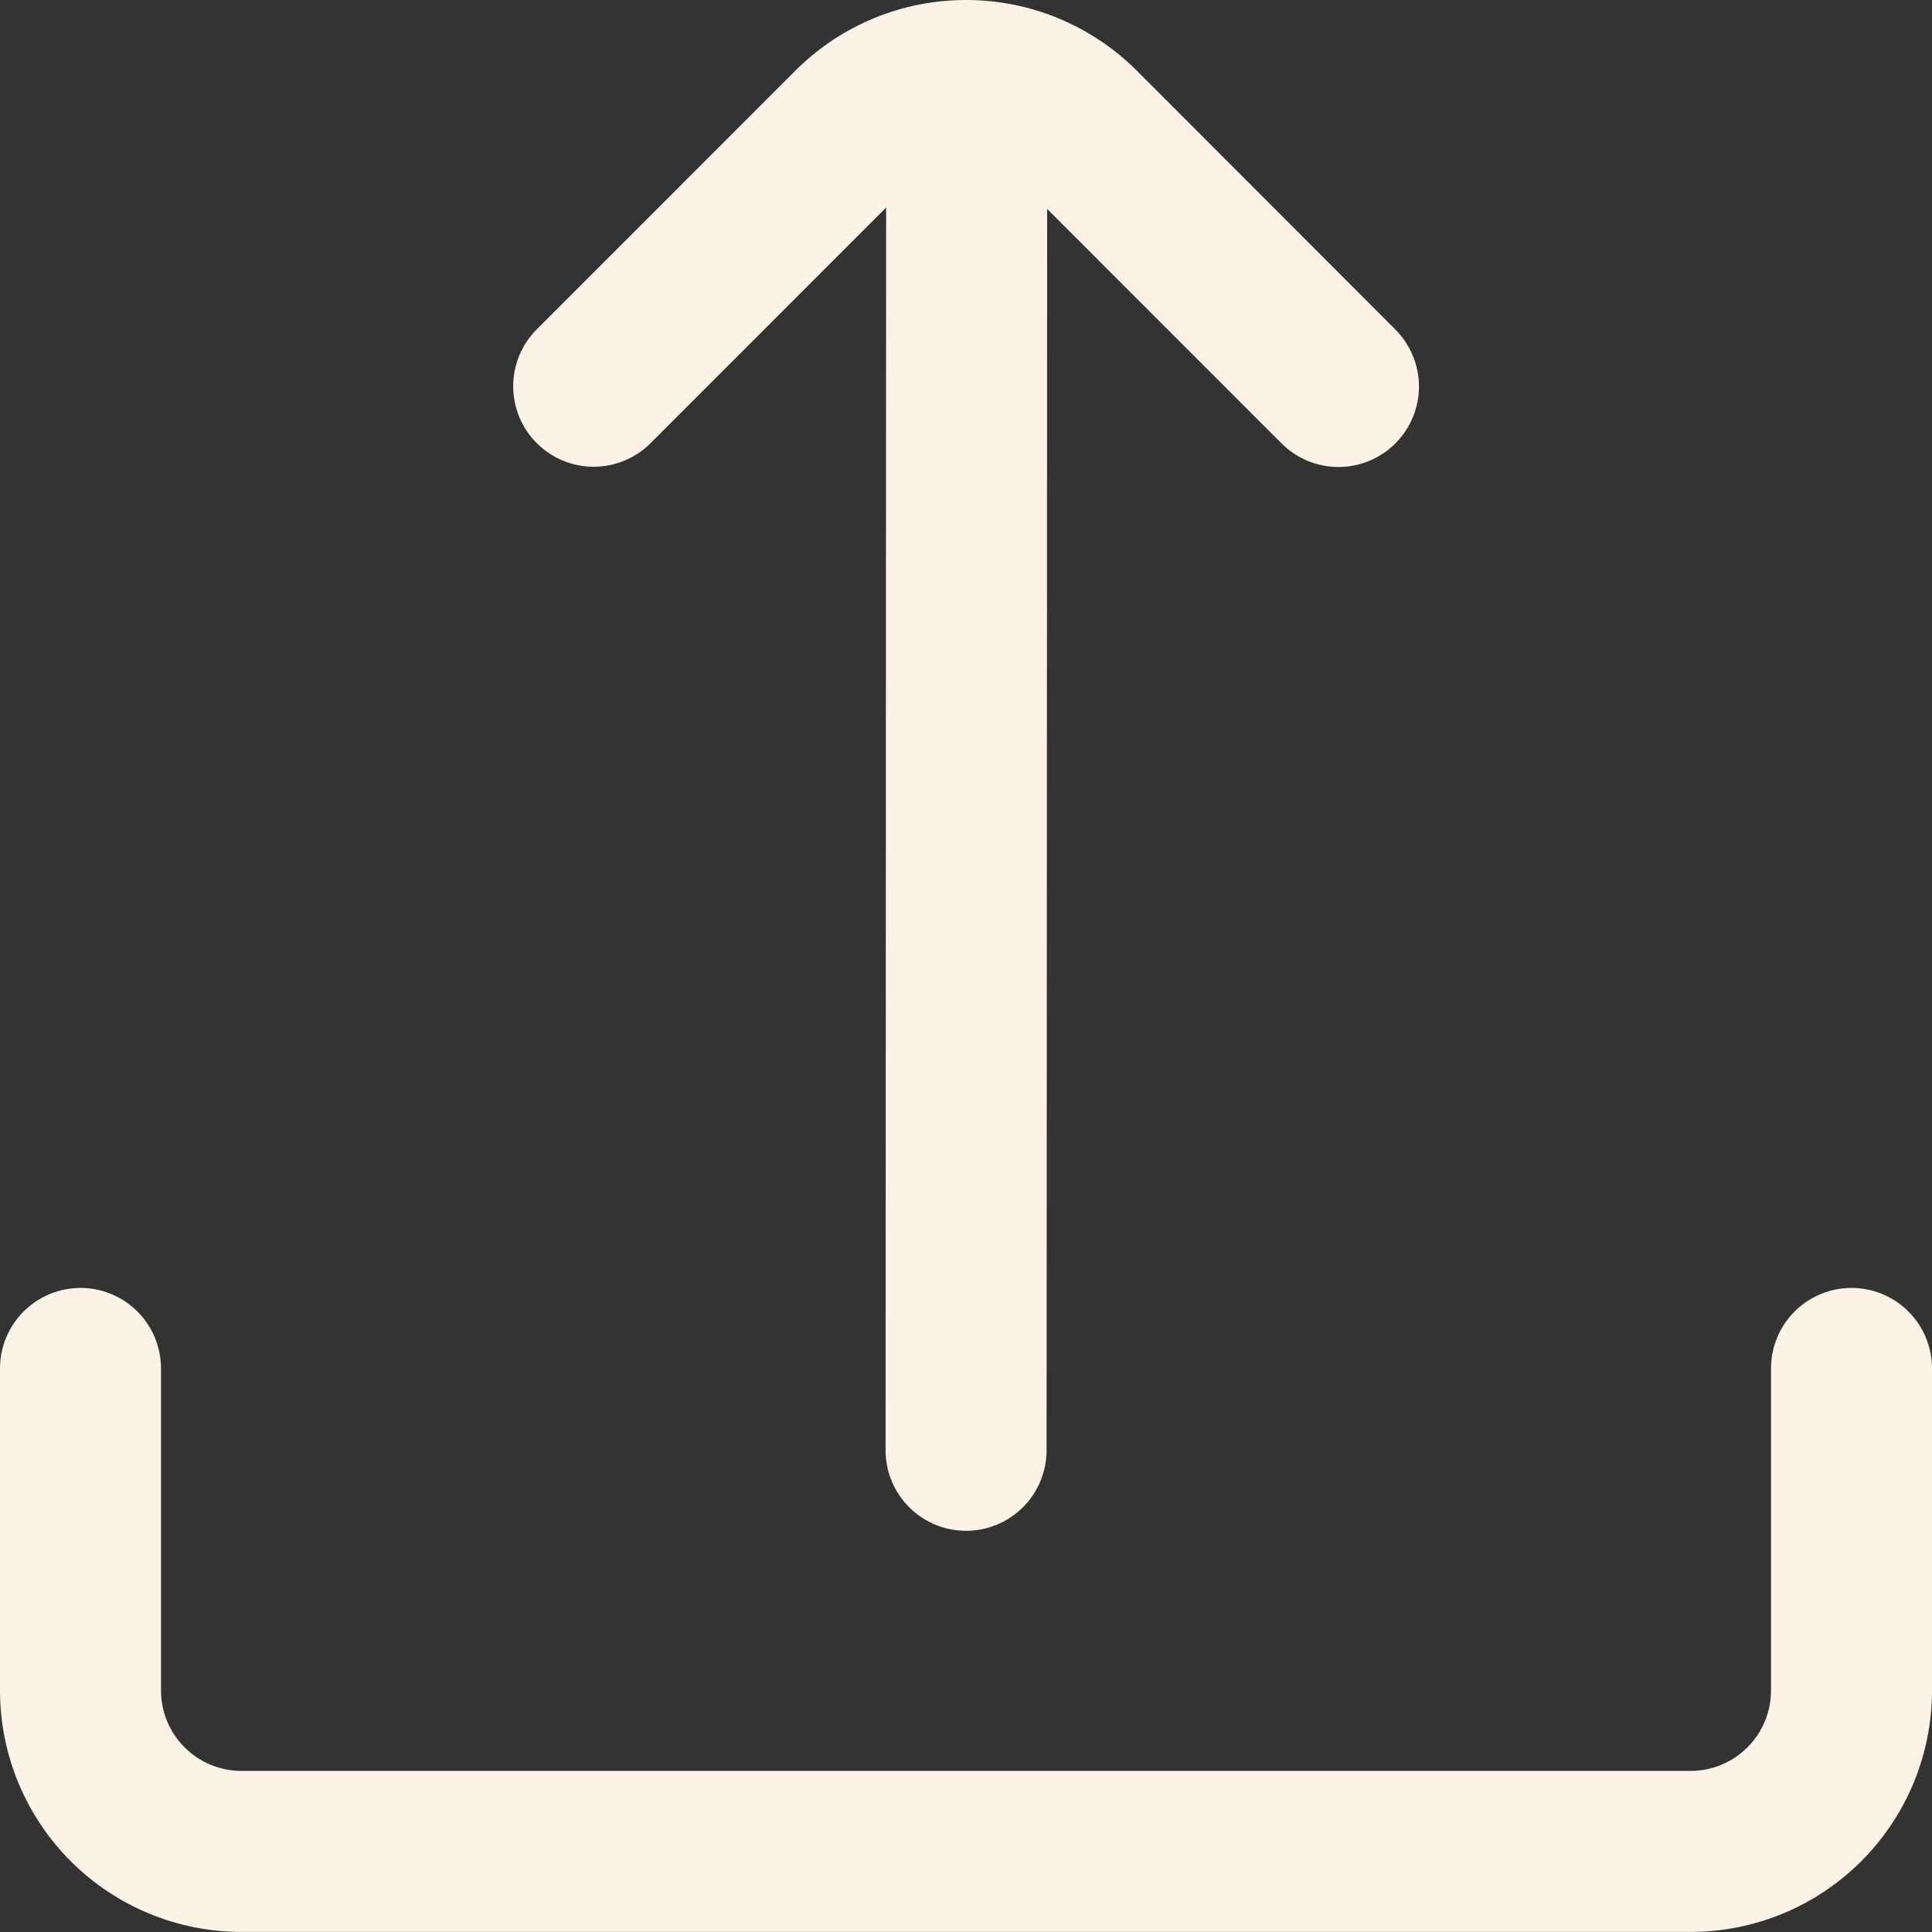 <svg width="24" height="24" viewBox="0 0 24 24" fill="none" xmlns="http://www.w3.org/2000/svg">
<rect x="0" y="0" width="24" height="24" fill="#333333" stroke="none"/>
<g clip-path="url(#clip0_1_4983)">
<path d="M11.008 2.578L11.001 18.016C11.001 18.281 11.106 18.536 11.294 18.723C11.481 18.911 11.736 19.016 12.001 19.016C12.266 19.016 12.52 18.911 12.708 18.723C12.895 18.536 13.001 18.281 13.001 18.016L13.008 2.595L15.92 5.508C16.107 5.696 16.362 5.801 16.627 5.801C16.892 5.801 17.146 5.696 17.334 5.508C17.521 5.321 17.627 5.066 17.627 4.801C17.627 4.536 17.521 4.282 17.334 4.094L14.123 0.879C13.844 0.6 13.513 0.379 13.149 0.228C12.785 0.077 12.395 -0 12.001 -0C11.607 -0 11.216 0.077 10.852 0.228C10.488 0.379 10.157 0.6 9.879 0.879L6.668 4.091C6.48 4.279 6.375 4.533 6.375 4.798C6.375 5.063 6.48 5.318 6.668 5.505C6.855 5.693 7.11 5.798 7.375 5.798C7.64 5.798 7.894 5.693 8.082 5.505L11.008 2.578Z" fill="#FCF3E6"/>
<path d="M22 16.999V20.999C22 21.265 21.895 21.519 21.707 21.706C21.52 21.894 21.265 21.999 21 21.999H3C2.735 21.999 2.48 21.894 2.293 21.706C2.105 21.519 2 21.265 2 20.999V16.999C2 16.734 1.895 16.48 1.707 16.292C1.52 16.105 1.265 15.999 1 15.999C0.735 15.999 0.48 16.105 0.293 16.292C0.105 16.48 0 16.734 0 16.999L0 20.999C0 21.795 0.316 22.558 0.879 23.121C1.441 23.683 2.204 23.999 3 23.999H21C21.796 23.999 22.559 23.683 23.121 23.121C23.684 22.558 24 21.795 24 20.999V16.999C24 16.734 23.895 16.48 23.707 16.292C23.52 16.105 23.265 15.999 23 15.999C22.735 15.999 22.48 16.105 22.293 16.292C22.105 16.48 22 16.734 22 16.999Z" fill="#FCF3E6"/>
</g>
<defs>
<clipPath id="clip0_1_4983">
<rect width="24" height="24" fill="white"/>
</clipPath>
</defs>
</svg>
